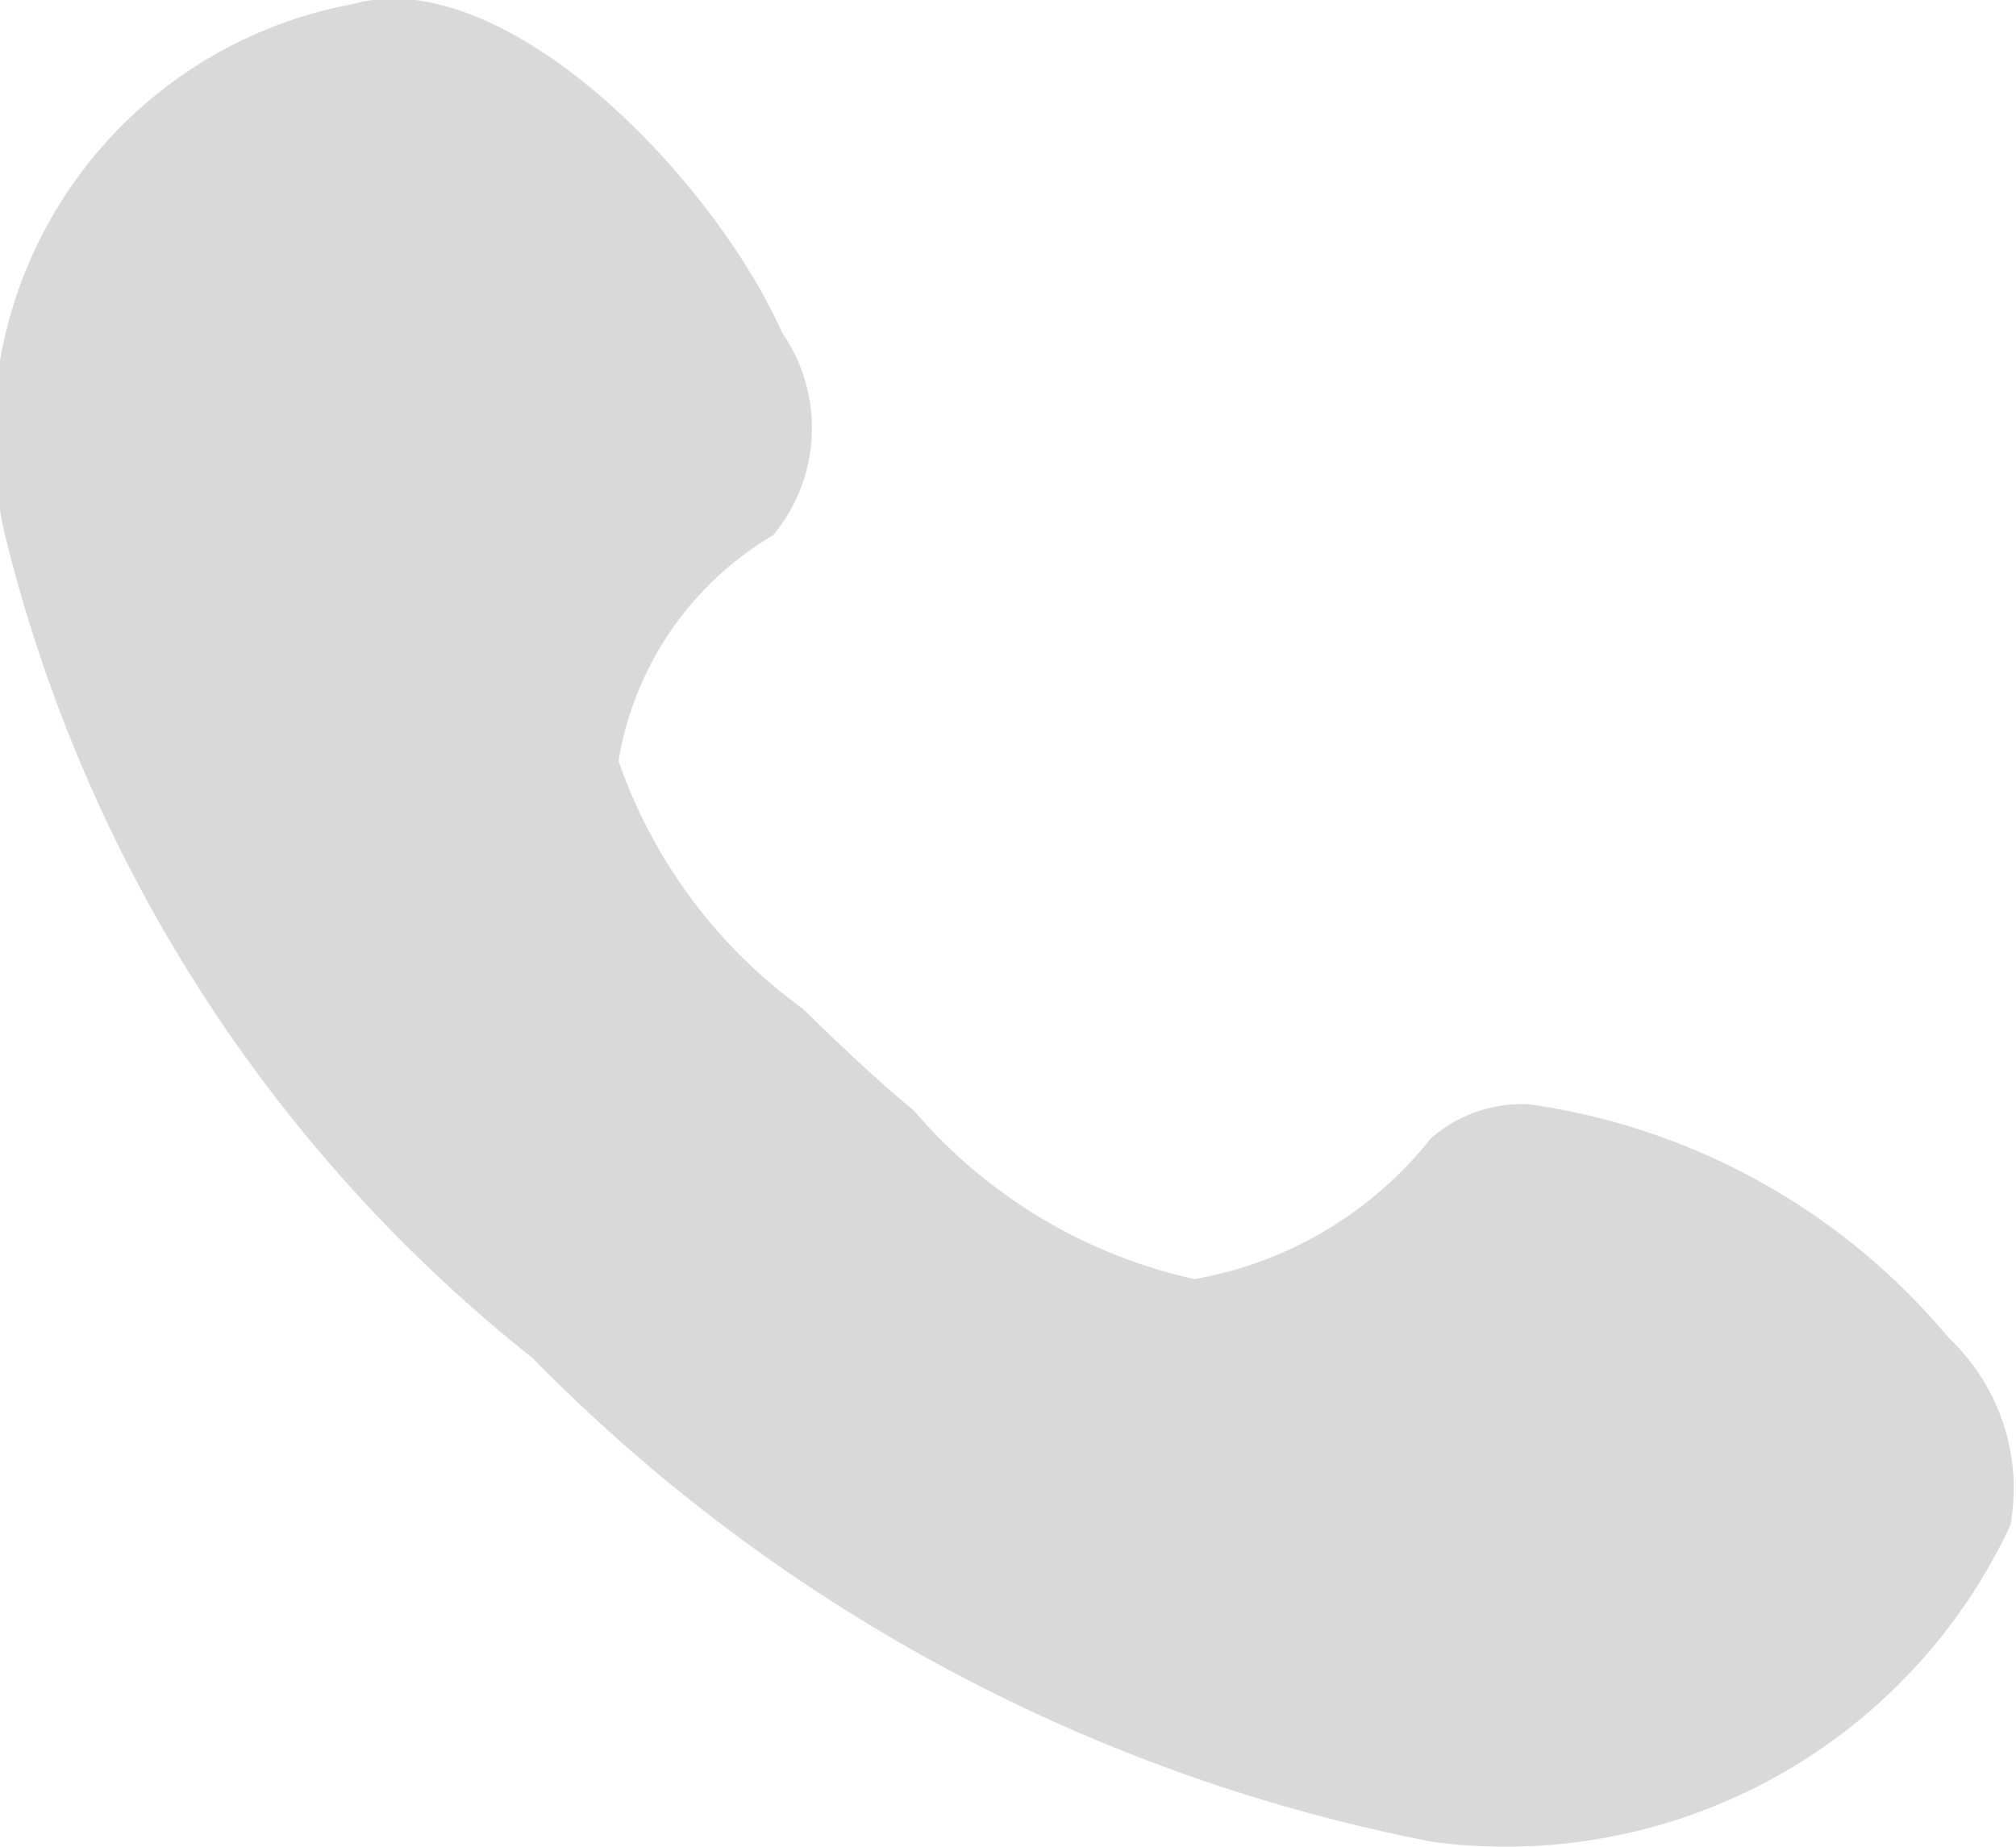 <svg xmlns="http://www.w3.org/2000/svg" xmlns:xlink="http://www.w3.org/1999/xlink" width="13.031" height="11.94" viewBox="0 0 13.031 11.94">
<defs>
    <style>
      .cls-1 {
        fill: #666;
        fill-rule: evenodd;
        opacity: 0.5;
        filter: url(#filter);
      }
    </style>
    <filter id="filter" x="20" y="3896.81" width="13.031" height="11.94" filterUnits="userSpaceOnUse">
      <feFlood result="flood" flood-color="#fff"/>
      <feComposite result="composite" operator="in" in2="SourceGraphic"/>
      <feBlend result="blend" in2="SourceGraphic"/>
    </filter>
  </defs>
  <path id="иконка_телефон" data-name="иконка телефон" class="cls-1" d="M32.995,3906.67a3.6,3.6,0,0,1-3.725,2.05,11.109,11.109,0,0,1-5.828-3.13,9.754,9.754,0,0,1-3.414-5.34,2.836,2.836,0,0,1,2.235-3.41,1.17,1.17,0,0,1,.267-0.04c0.969,0,2.124,1.26,2.525,2.16a1.084,1.084,0,0,1-.057,1.31,2.086,2.086,0,0,0-1,1.46,3.312,3.312,0,0,0,1.189,1.6c0.092,0.09.216,0.21,0.356,0.34s0.254,0.23.364,0.32a3.331,3.331,0,0,0,1.814,1.09,2.5,2.5,0,0,0,1.528-.91,0.893,0.893,0,0,1,.635-0.22,4.314,4.314,0,0,1,2.712,1.51A1.336,1.336,0,0,1,32.995,3906.67Z" transform="translate(-20 -3896.81)"/>
</svg>

